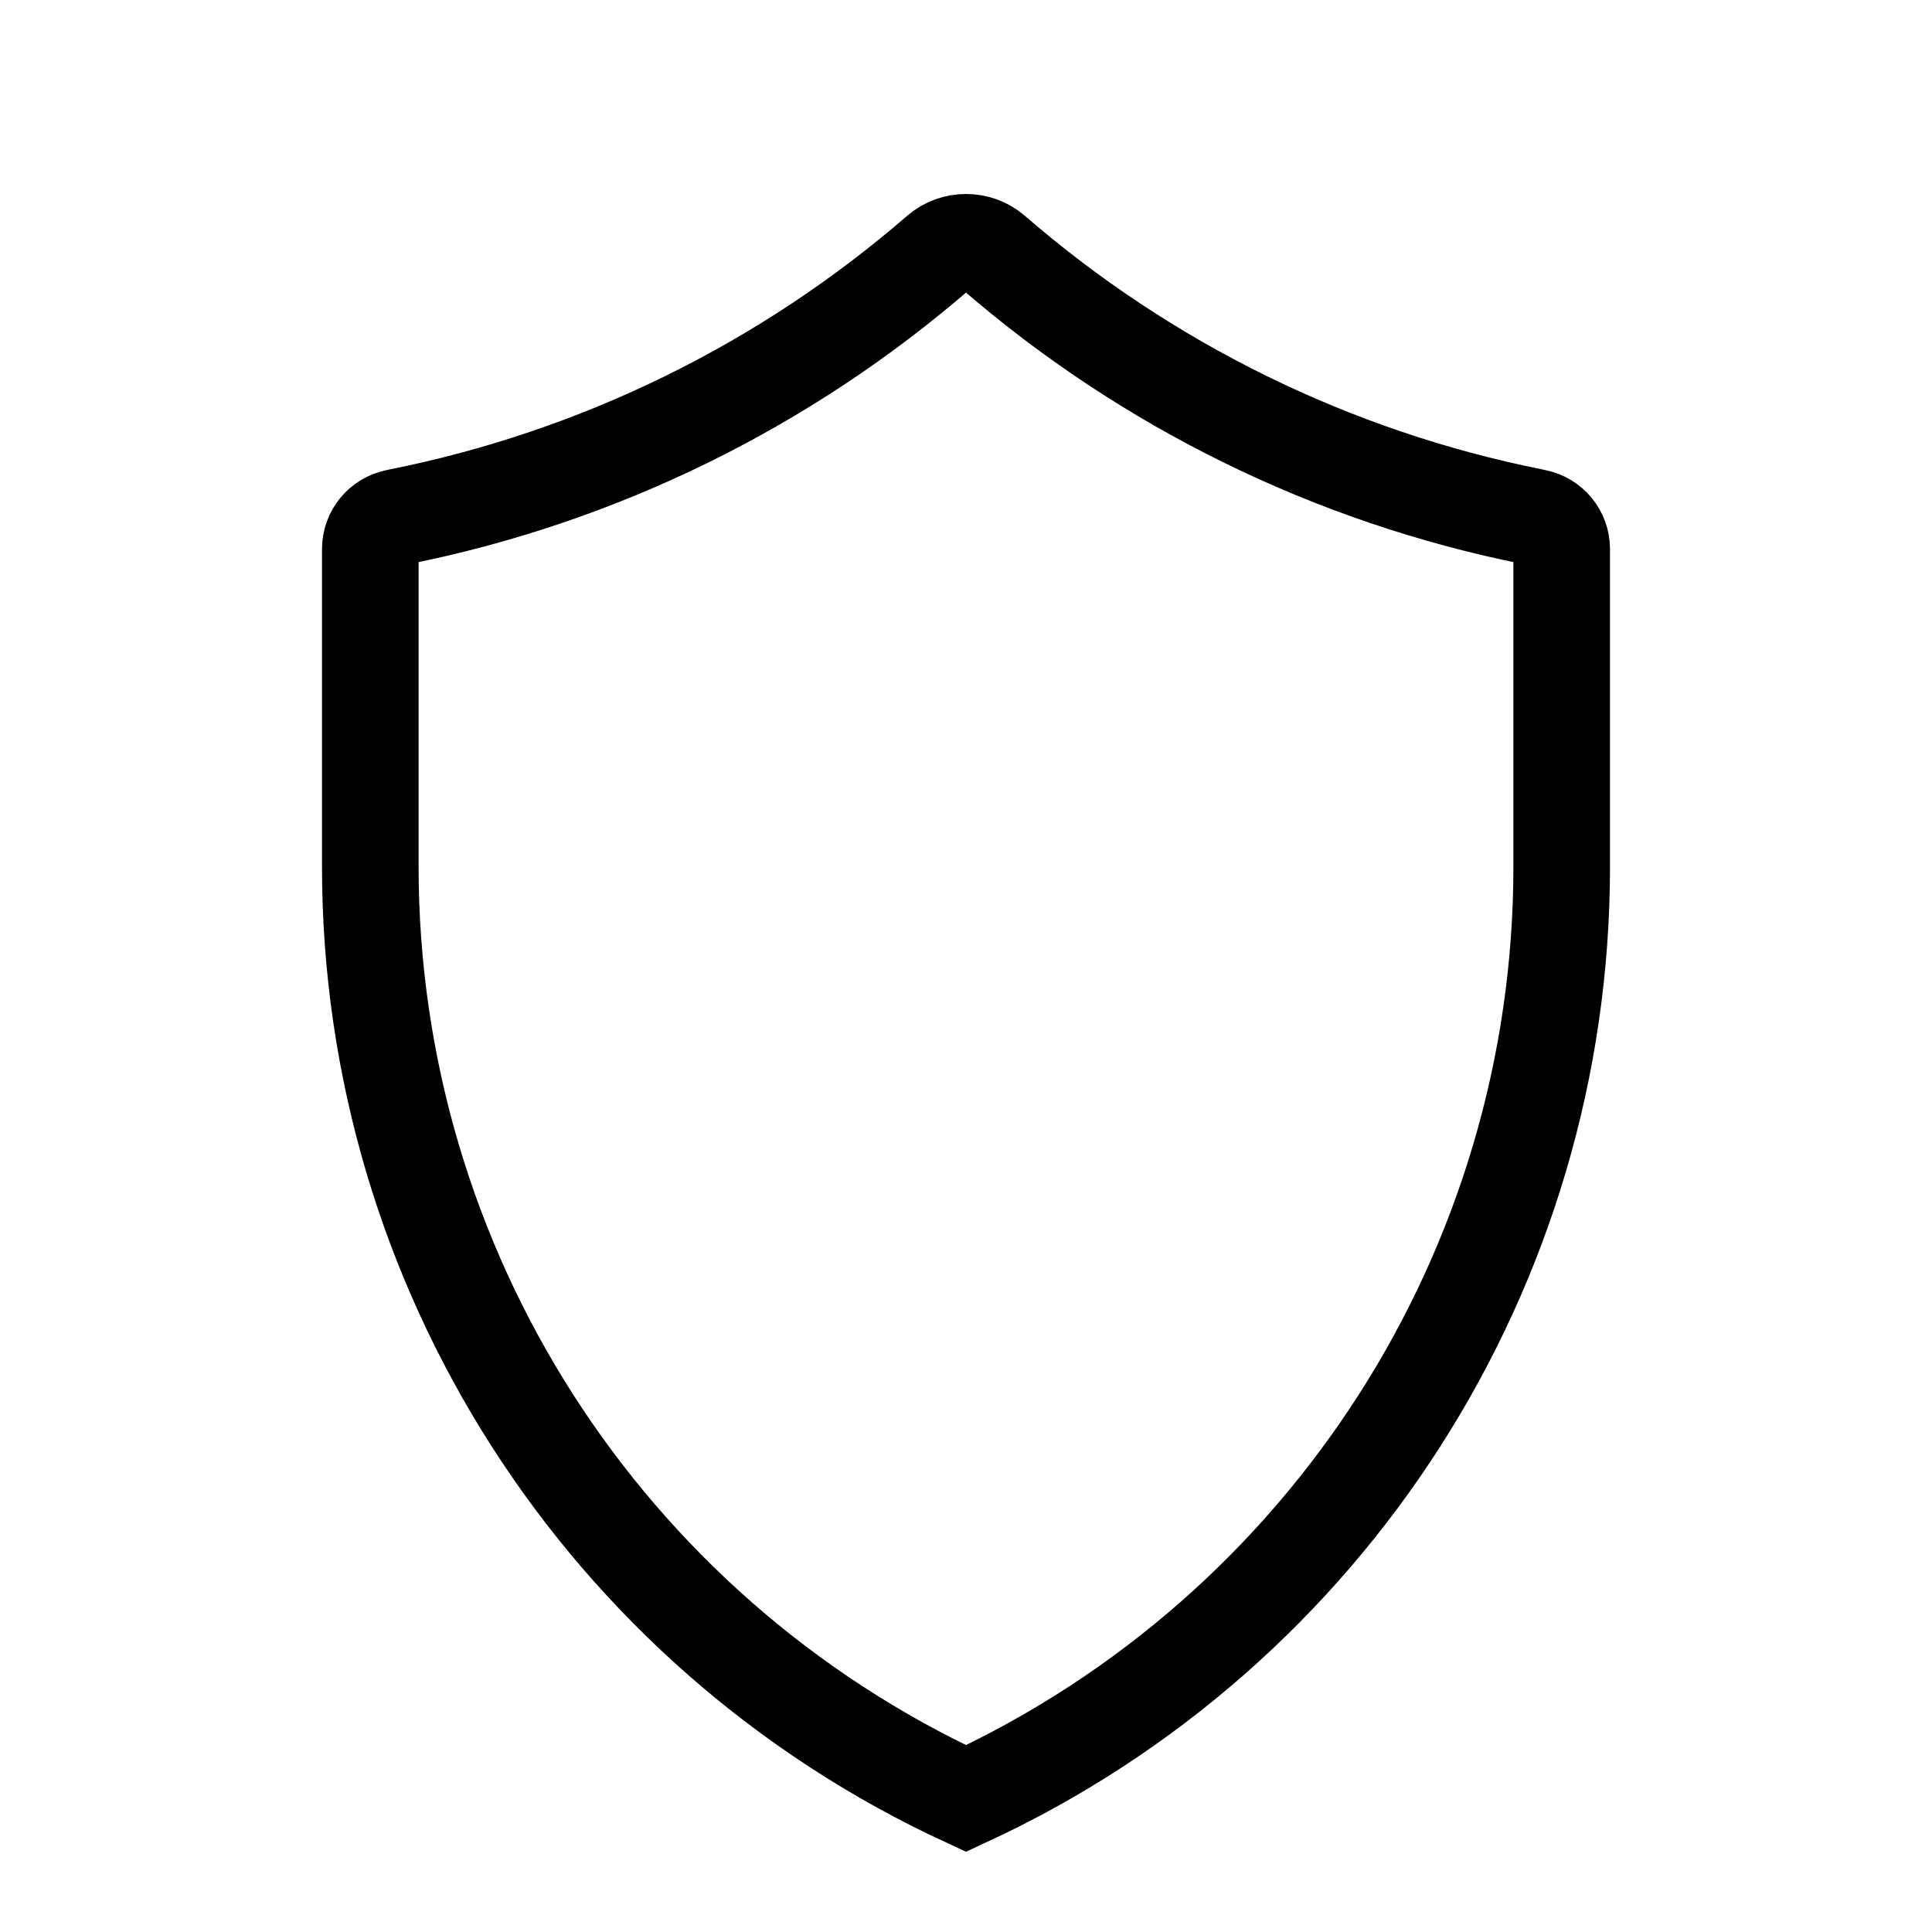 <svg width="24" height="24" viewBox="0 0 24 24" fill="none" xmlns="http://www.w3.org/2000/svg">
<path d="M4.6 6.82C4.6 6.629 4.735 6.465 4.922 6.428L4.957 6.42C7.445 5.923 9.753 4.788 11.661 3.135C11.853 2.968 12.147 2.968 12.339 3.135C14.247 4.788 16.555 5.923 19.043 6.42L19.078 6.428C19.265 6.465 19.4 6.629 19.4 6.82V10.768C19.4 15.746 16.504 20.26 12 22.342C7.496 20.26 4.6 15.746 4.6 10.768V6.82Z" stroke="black" stroke-width="1.2"/>
</svg>
